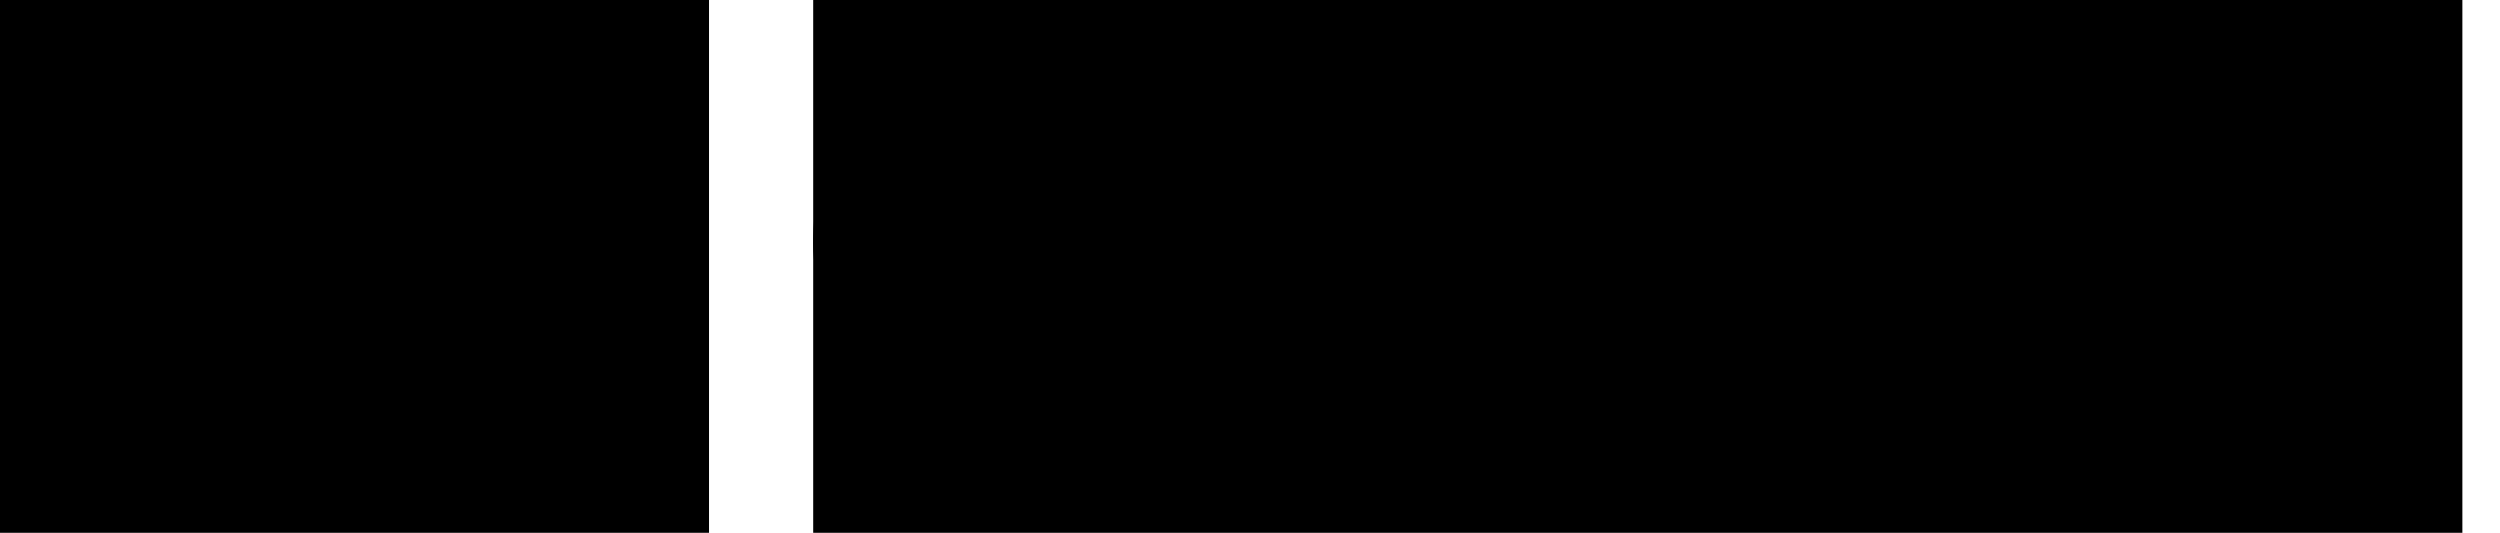 <svg xmlns="http://www.w3.org/2000/svg" viewBox="0 0 3050 650">
  <symbol id="qahiri" viewBox="0 0 865 650">
    <path class="f" d="M133 407 v-87q-10 17-28 22-18 5-38 5-28 0-47 15t-20 45q0 24 20 42 19 18 47 18 6 0 13 0v166l53-13v-53-74-86m-66-14q5 0 9 4t4 10-4 9-9 4-10-4-4-9 4-10 10-4m173 73v1h53v-60-87q-10 17-28 22-18 5-38 5-28 0-47 17t-20 43q0 30 20 45t47 15q7 0 13-1m-13-46q-6 0-10-4t-4-9 4-10 10-4 9 4 4 10-4 9-9 4m93 60l53-13v-60q0-6 4-10t10-4 9 4 4 10v73l53-13v-60q0-26-19-43-20-17-47-17-7 0-14-1v-253l-53 14v373m213-67v-80l-53 14v66q0 25 16 39t35 15q16 0 30-9t26-25q-11 5-22 5-12 0-22-6t-10-19m-53-92l53-14v-13l-53 14v13m211 79l40-32q-9-9-22-15t-29-6q-20 0-38-5t-29-22v160l54-13v-60q0-6 4-10t9-4q8 0 11 7m120 13v-80l-53 14v66q0 25 16 39t35 15q16 0 30-9t26-25q-11 5-22 5-12 0-22-6t-10-19m-53-92l53-14v-13l-53 14v13" />
  </symbol>
  <use x="0" y="0" width="865" height="650" href="#qahiri" />
  <view id="view_qahiri" viewBox="0 0 865 650" />
  <rect x="0" y="0" width="865" height="650" />

  <symbol id="quando" viewBox="992.1 0 2012 650">
    <path class="f" d="M1073 541 q-21 0-21-21 0-21 40-33 106-29 152-72 50-46 50-129 0-44-9-70t-17-40-22-27q-29-23-73-23-85 0-110 86-8 30-8 71 0 95 49 125 12 7 28 9 6 2 8 7 4 10 2 14-7 6-26 6t-35-7-31-15-24-24-19-29q-15-34-15-72t8-67 22-52 32-40 40-28q43-22 85-22t73 12 54 36q50 50 50 132 0 120-89 182-37 26-88 41l23 9q44 17 68 17 56 0 78-27 8 0 12 6t4 15-6 21-19 20q-26 18-64 18-25 0-48-9t-37-15l-26-12q-29-12-42-12t-20 2-13 4q-6 3-16 13m357-148v-144q0-14-2-22t-9-8q-4 0-7 1l-6 2q-2 1-4-2-5-5-5-9t3-9 9-11 13-11q16-11 30-11t19 5 8 12q5 12 5 37v153q0 41 25 46 8 1 18 1t22-2 23-8q21-8 37-21v-143q0-23-9-28-3-2-9-2t-9 1-5 3-4 0-3-3q-3-4-3-8t3-9 10-11 15-11q20-12 40-12 24 0 27 34 1 9 1 20v144q0 38 3 47t7 12 10 3 10-2l8-3q3-1 5 3 5 7 2 14t-12 11-17 10q-42 19-60-1-9-10-10-31-36 27-74 38-14 3-29 3t-29-4-25-13q-22-20-22-61m486 43q-35 35-86 35-39 0-63-22-23-23-23-59 0-45 40-67 36-21 102-21h30q0-9 0-18v-18q0-33-9-46-11-16-37-16-59 0-61 43 0 7 0 11-4 4-16 4t-17-3-9-7q-8-10-8-24t8-26 24-19q29-14 69-14t59 8 32 20q20 23 20 60l-2 118q0 32 3 40t7 12 11 3 10-2l7-4q3-1 6 3t2 7-2 8-10 11-16 9q-48 23-66-10-3-7-5-16m-1-32q0-35 1-70-51 2-69 6t-26 9-13 10q-8 9-8 28t14 29 37 12q35 0 64-24m264 64q-5-1-15-1h-78q-24 0-30-9-3-3-3-7 0-10 4-15 6 2 13 2t12-6 3-23v-160q0-23-8-28-4-2-9-2t-9 1-6 3-3 0-3-3q-4-4-4-8t3-9 10-11 16-11q19-12 39-12 23 0 27 30 1 9 2 18 36-30 79-43 15-5 31-5t30 4 25 14q22 19 22 61v165q1 19 14 24 4 1 9 2t10 2 6 3q5 3 5 10 0 9-4 14-5-1-16-1h-78q-23 0-30-9-3-3-3-7 0-10 4-15 6 2 11 2t9-2 5-4q3-6 3-23v-144q0-42-24-46-8-2-19-2t-25 4-26 8q-23 11-38 26v158q0 19 13 24 4 1 10 2t9 2 7 3q4 3 4 10 0 9-4 14m426-32q-37 36-83 36-50 0-81-35-35-37-35-103 0-75 48-122 44-43 104-43 24 0 47 8v-70q0-18-4-22-5-8-18-8-5 0-11 1t-7 0-3-3q-5-8 12-20 27-20 53-20 27 0 31 30 1 9 1 19v283q0 38 3 47t7 12 10 3 10-2l8-3q3-1 5 3 5 7 2 14t-11 11-17 10q-39 18-59 1-9-9-12-27m0-36v-173q-24-19-56-19-38 0-62 28-25 30-25 82 0 82 47 102 14 6 28 6t23-3 18-5q16-8 27-18m137-68q0-30 5-54t17-41 24-31 30-21q31-16 68-16 47 0 80 35 37 38 37 100 0 82-44 128-39 39-93 39-57 0-91-40-33-38-33-99m138 99q16 0 29-7t22-21q18-28 18-73 0-48-19-83-21-39-61-39-33 0-52 25-21 26-21 74 0 59 26 93 23 31 58 31" />
  </symbol>
  <use x="992.1" y="0" width="2012" height="650" href="#quando" />
  <view id="view_quando" viewBox="992.1 0 2012 650" />
  <rect x="992.1 " y="0" width="2012" height="650" />
</svg>
